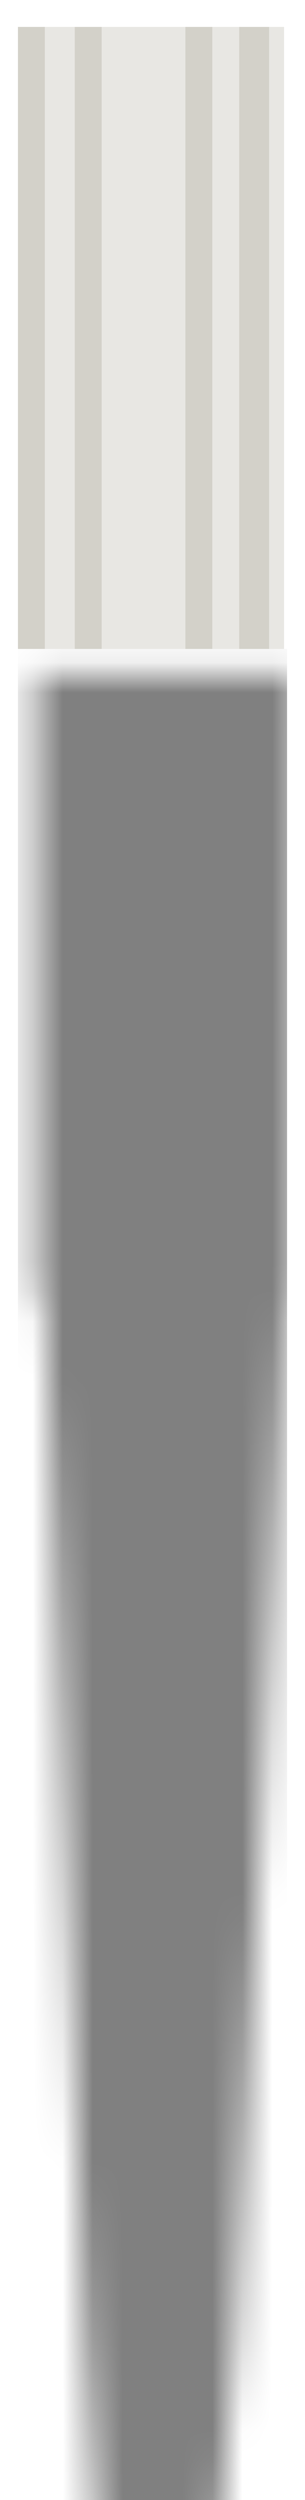 <?xml version="1.0" encoding="utf-8"?>
<!-- Generator: Adobe Illustrator 19.2.1, SVG Export Plug-In . SVG Version: 6.00 Build 0)  -->
<svg version="1.1" id="Layer_1" xmlns="http://www.w3.org/2000/svg" xmlns:xlink="http://www.w3.org/1999/xlink" x="0px" y="0px"
	 viewBox="0 0 10.2 83.6" style="enable-background:new 0 0 10.2 83.6;" xml:space="preserve">
<style type="text/css">
	.stip0{opacity:0.49;fill:#B2B0A1;fill-opacity:0.76;}
	.stip1{opacity:0.49;fill:#C2C0B4;fill-opacity:0.76;}
	.stip2{opacity:0.49;fill:#B2B0A1;fill-opacity:0.8;}
</style>
<mask id="myMask">
    
    <path fill="white" id="svg_9_2_" d="M0.6,0.9v20.8h0.3l1.3,34.4l1.6,26.1h1.4l2.1-26.1L9,21.7h0.3L9.4,0.9C6.4,0.9,3.5,0.9,0.6,0.9
		L0.6,0.9z"/>
    
    </mask>    
    
<g id="svg_18">
	<title>Layer 1</title>
	
	<polygon id="svg_7_2_" class="stip1" points="0.6,21.7 9.5,21.7 9.5,0.9 0.6,0.9 	"/>
	<polygon id="svg_6_2_" class="stip2" points="8,21.7 9,21.7 9,0.9 8,0.9 	"/>
	<polygon id="svg_5_2_" class="stip2" points="0.6,21.7 1.5,21.7 1.5,0.9 0.6,0.9 	"/>
	<polygon id="svg_4_2_" class="stip2" points="6.2,21.7 7.1,21.7 7.1,0.9 6.2,0.9 	"/>
	<polygon id="svg_2_2_" class="stip2" points="2.5,21.7 3.4,21.7 3.4,0.9 2.5,0.9 	"/>
    <rect id= "tip" x="0.6" fill="grey" y="21.7" width="9" height="70"
        mask="url(#myMask)"  />
      <rect id= "fluid" x="0.6" fill="rgb(100,100,255)" y="83.6" width="9" height="70"
        mask="url(#myMask)"  />
<!--    <rect id= -->
</g>
<title>Layer 1</title>
</svg>
